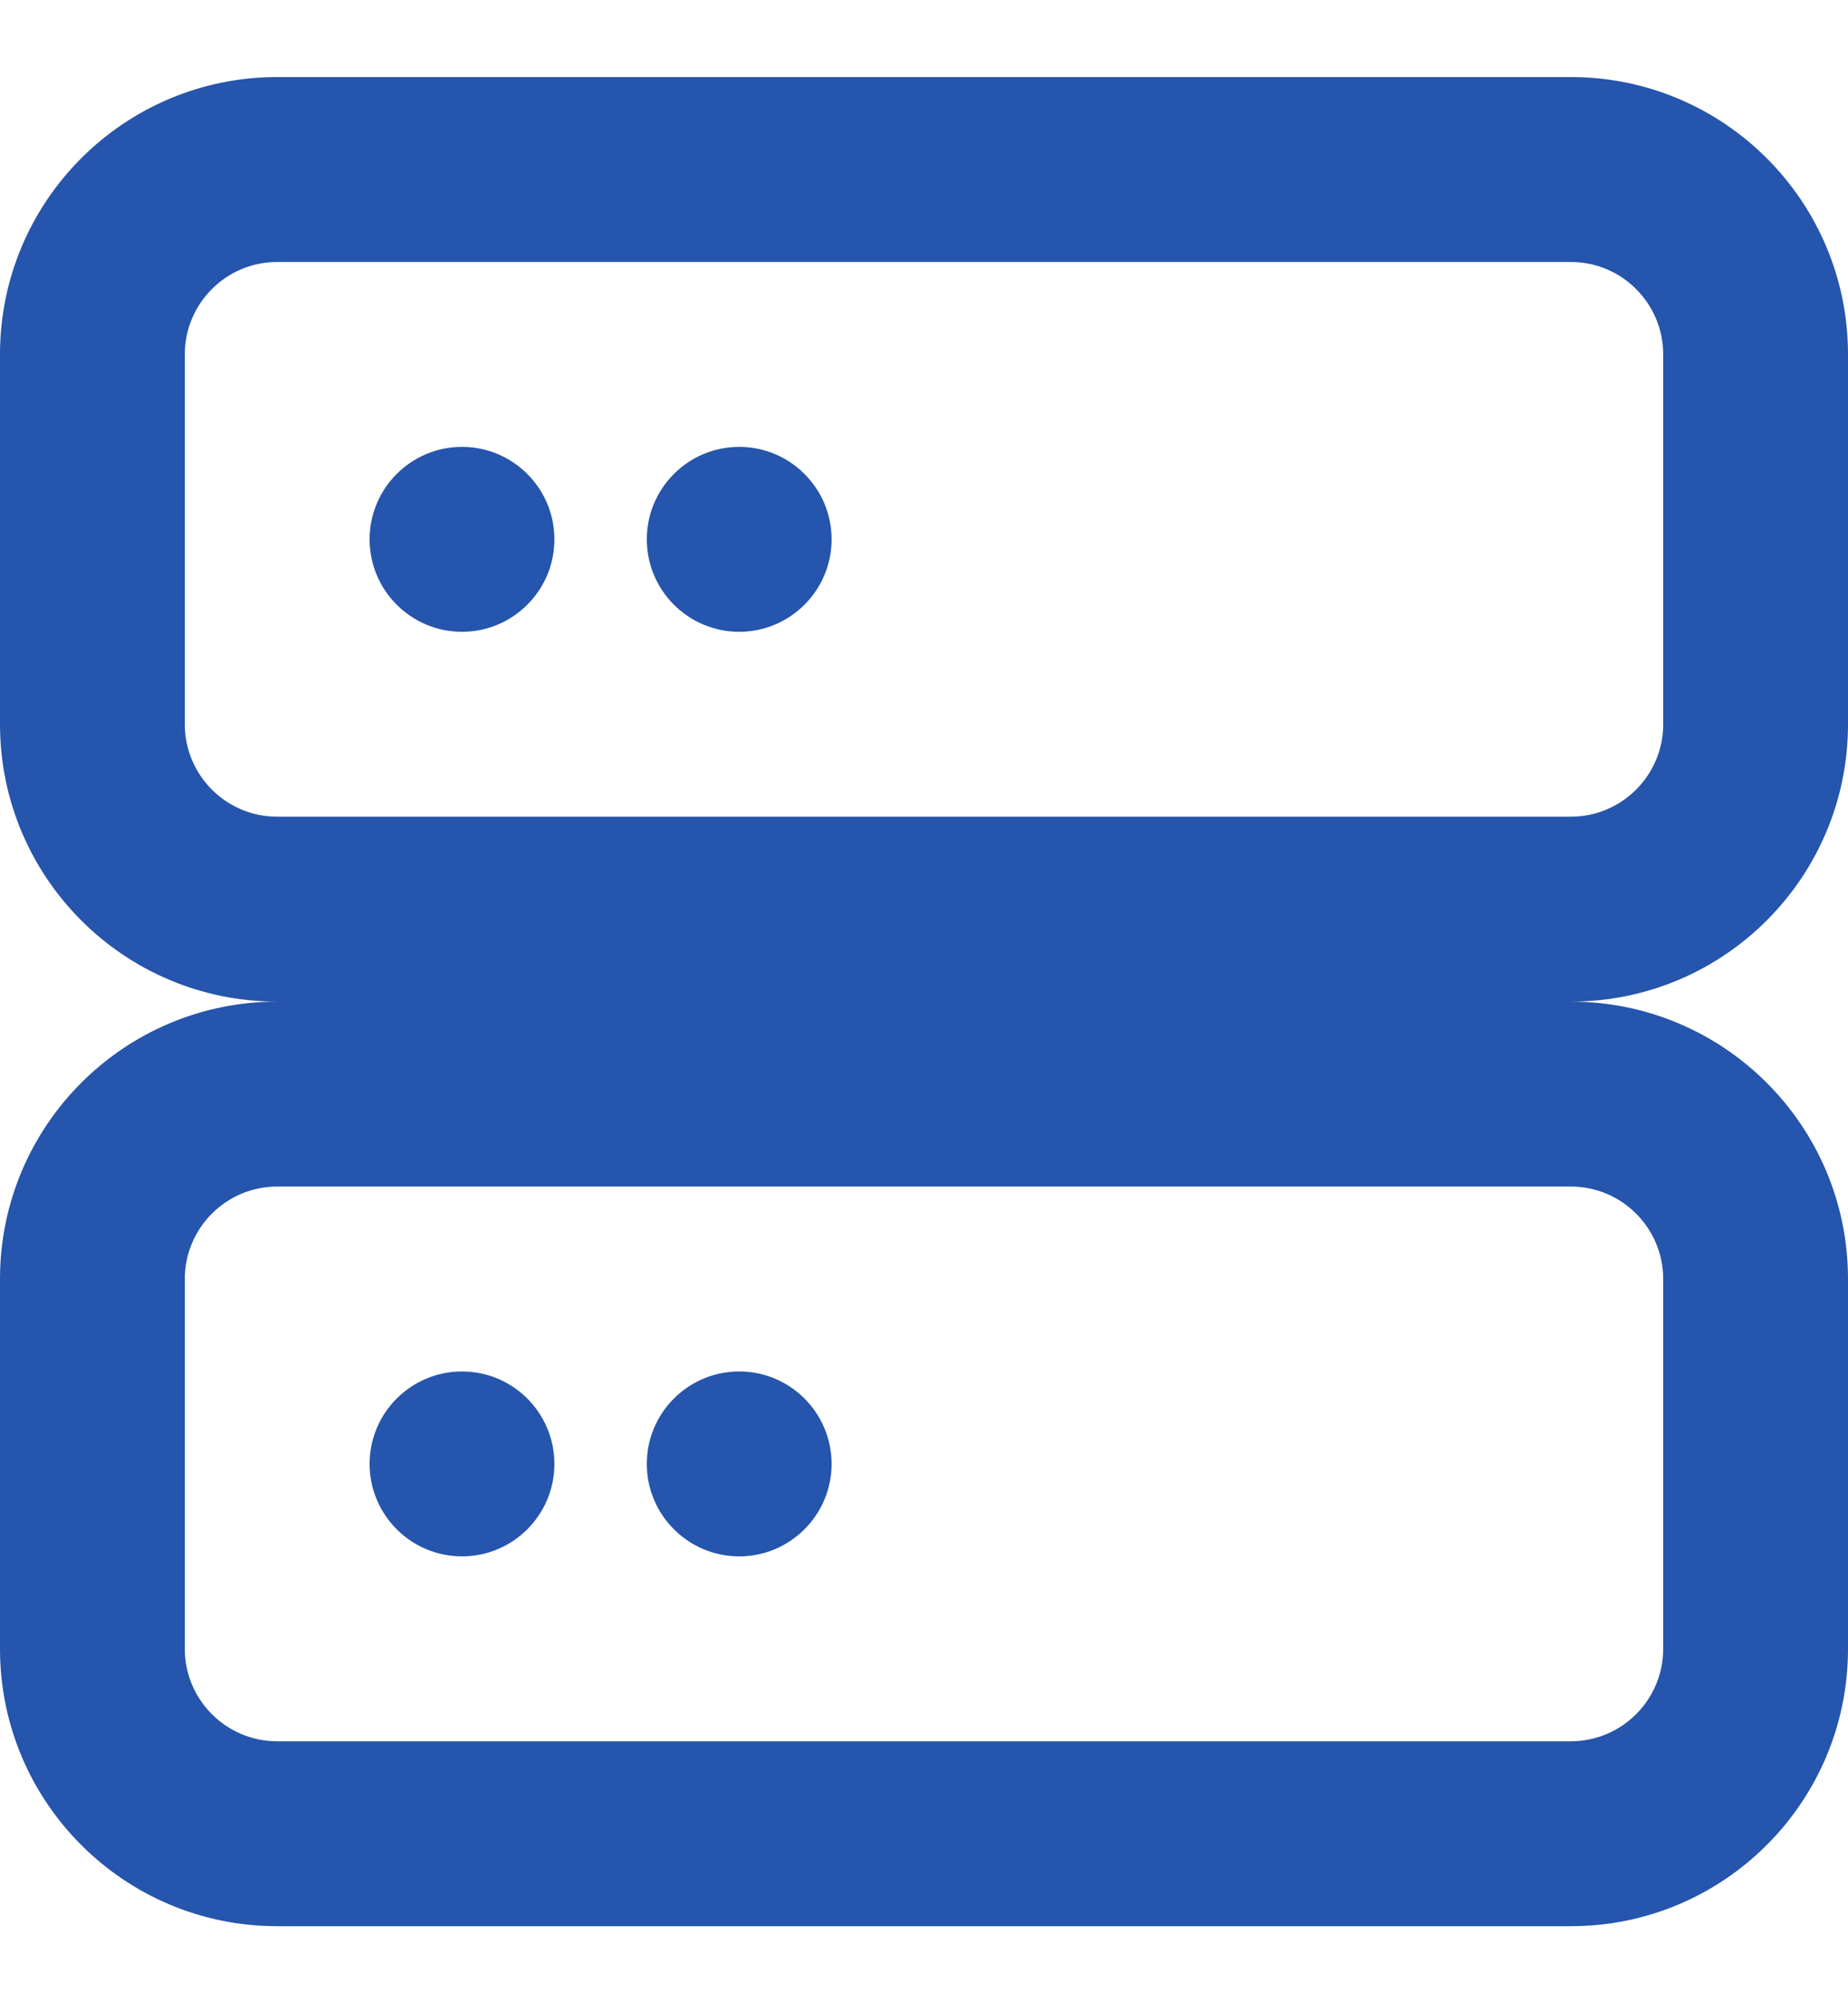 <?xml version="1.0" encoding="UTF-8"?>
<svg width="12px" height="13px" viewBox="0 0 12 13" version="1.1" xmlns="http://www.w3.org/2000/svg" xmlns:xlink="http://www.w3.org/1999/xlink">
    <!-- Generator: Sketch 61 (89581) - https://sketch.com -->
    <title>database</title>
    <desc>Created with Sketch.</desc>
    <g id="Page-1" stroke="none" stroke-width="1" fill="none" fill-rule="evenodd">
        <g id="Resume-Letter" transform="translate(-394, -471)" fill="#2555AC" fill-rule="nonzero">
            <g id="Skills&amp;Tools" transform="translate(30, 439)">
                <g id="Skills" transform="translate(5, 30.5)">
                    <g id="Skill-Group5" transform="translate(359, 0)">
                        <g id="Database">
                            <g id="database" transform="translate(0, 2)">
                                <path d="M1.8,7.2 C1.469,7.2 1.2,7.469 1.2,7.8 L1.2,10.2 C1.2,10.531 1.469,10.8 1.8,10.8 L10.2,10.8 C10.531,10.8 10.8,10.531 10.8,10.2 L10.8,7.8 C10.8,7.469 10.531,7.2 10.2,7.2 L1.8,7.2 Z M1.8,6 C0.806,6 0,5.194 0,4.2 L0,1.8 C0,0.806 0.806,0 1.8,0 L10.2,0 C11.194,0 12,0.806 12,1.8 L12,4.2 C12,5.194 11.194,6 10.2,6 C11.194,6 12,6.806 12,7.8 L12,10.2 C12,11.194 11.194,12 10.2,12 L1.8,12 C0.806,12 0,11.194 0,10.2 L0,7.8 C0,6.806 0.806,6 1.8,6 Z M1.8,1.2 C1.469,1.2 1.2,1.469 1.2,1.8 L1.2,4.2 C1.2,4.531 1.469,4.8 1.8,4.8 L10.2,4.8 C10.531,4.8 10.8,4.531 10.8,4.2 L10.8,1.8 C10.8,1.469 10.531,1.2 10.2,1.2 L1.8,1.2 Z M3,3.6 C2.669,3.6 2.4,3.331 2.4,3 C2.4,2.669 2.669,2.4 3,2.4 C3.331,2.4 3.6,2.669 3.6,3 C3.6,3.331 3.331,3.6 3,3.6 Z M4.8,3.6 C4.469,3.6 4.2,3.331 4.2,3 C4.2,2.669 4.469,2.4 4.8,2.4 C5.131,2.4 5.4,2.669 5.4,3 C5.4,3.331 5.131,3.6 4.8,3.6 Z M4.8,9.6 C4.469,9.6 4.2,9.331 4.2,9 C4.2,8.669 4.469,8.4 4.8,8.4 C5.131,8.4 5.4,8.669 5.4,9 C5.4,9.331 5.131,9.6 4.8,9.6 Z M3,9.6 C2.669,9.6 2.4,9.331 2.4,9 C2.4,8.669 2.669,8.4 3,8.4 C3.331,8.4 3.6,8.669 3.6,9 C3.6,9.331 3.331,9.6 3,9.6 Z" id="Shape"></path>
                            </g>
                        </g>
                    </g>
                </g>
            </g>
        </g>
    </g>
</svg>